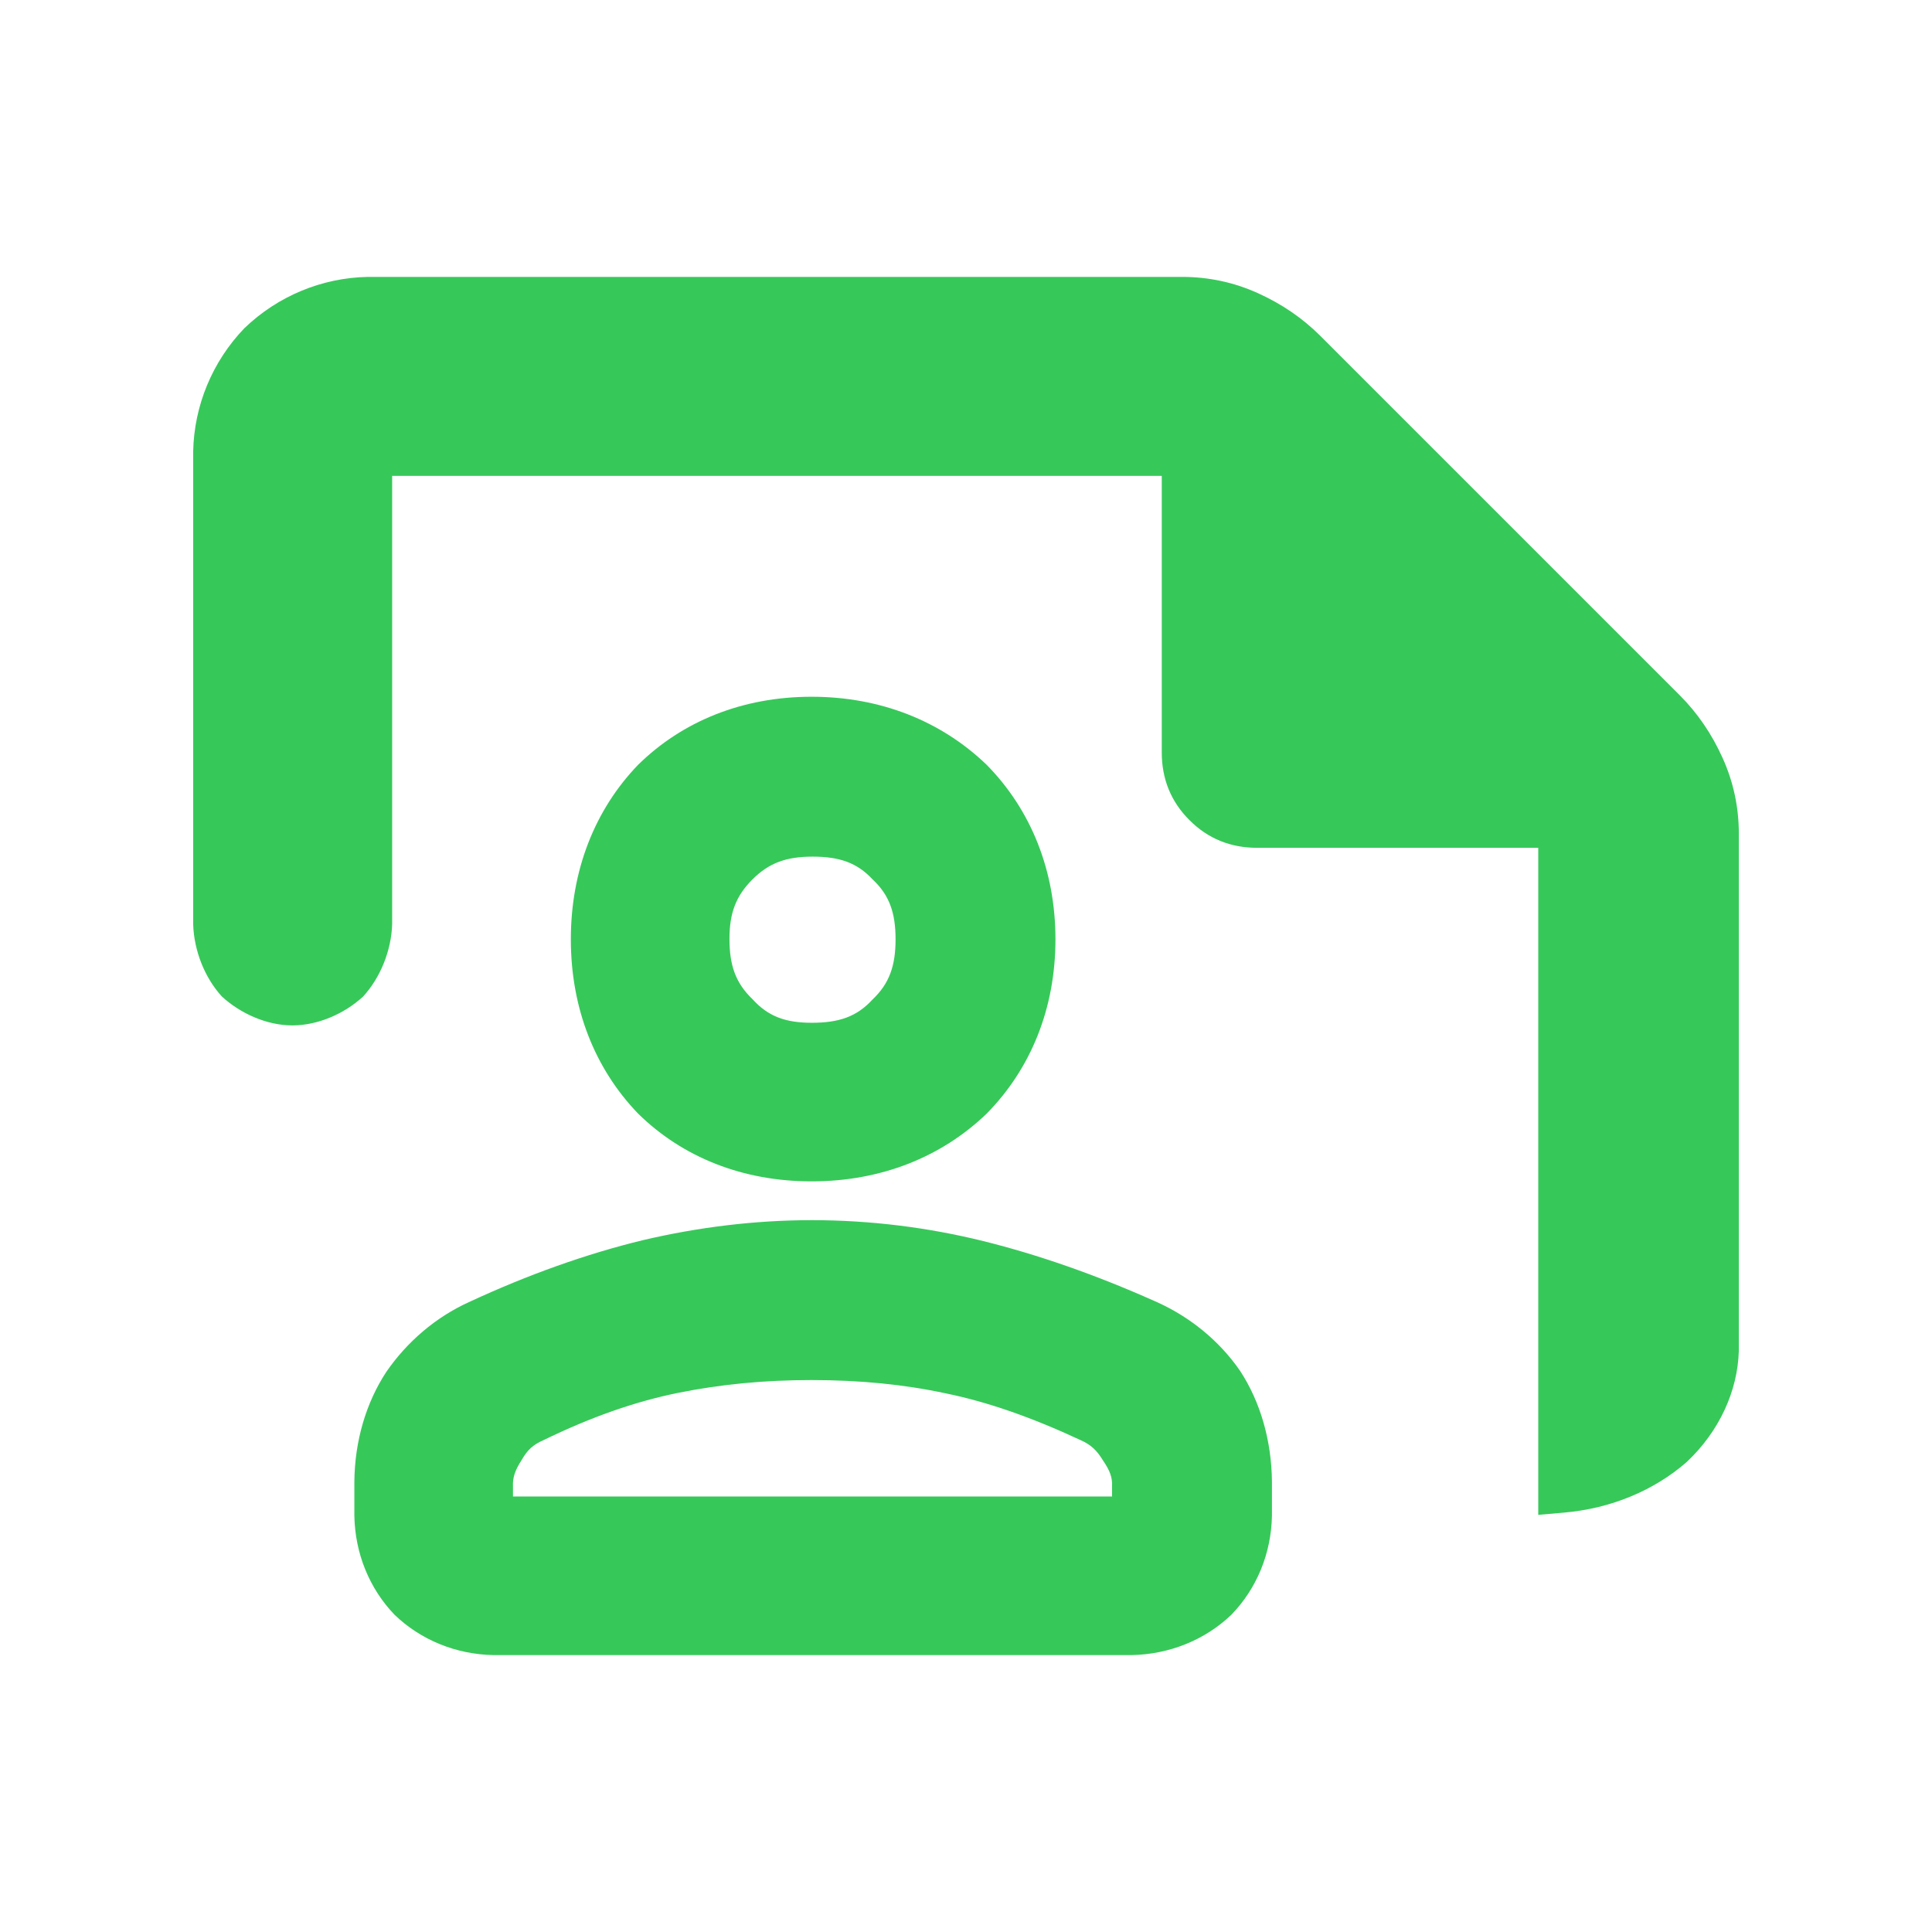 <?xml version="1.0" encoding="utf-8"?>
<svg xmlns="http://www.w3.org/2000/svg" height="48" viewBox="0 -960 960 960" width="48">
  <path fill="rgb(55, 200, 90)" d="M 587.372 -822.41 C 600.538 -822.41 613.085 -819.73 625.01 -814.35 C 636.938 -808.96 647.277 -801.88 656.028 -793.14 L 834.735 -614.45 C 843.486 -605.67 850.555 -595.35 855.938 -583.41 C 861.323 -571.5 864.014 -558.93 864.014 -545.77 L 864.014 -288.79 C 863.433 -268.56 854.15 -248.66 838.18 -233.59 C 821.851 -219.29 800.374 -210.44 777.384 -208.41 L 764.347 -207.28 L 764.347 -538.72 L 624.73 -538.72 C 611.435 -538.72 600.204 -543.29 591.037 -552.48 C 581.862 -561.63 577.275 -572.87 577.275 -586.16 L 577.275 -723.54 L 194.861 -723.54 L 194.861 -500.73 C 194.428 -487.51 188.942 -474.1 180.381 -464.77 C 171.213 -456.36 158.101 -450.48 145.28 -450.48 C 132.453 -450.48 119.248 -456.5 110.154 -464.94 C 101.707 -474.26 96.411 -487.54 95.987 -500.73 L 95.987 -735.66 C 96.449 -758.49 105.528 -780.38 121.448 -796.93 C 138.031 -812.88 159.877 -821.96 182.732 -822.41 L 587.372 -822.41 Z M 245.228 -137.59 C 226.624 -137.94 209.102 -145.06 196.053 -157.63 C 183.559 -170.63 176.435 -188.07 176.08 -206.74 L 176.08 -223.81 C 176.271 -243.91 181.846 -262.94 191.976 -278.35 C 202.338 -293.37 216.556 -305.5 232.922 -312.95 C 262.452 -326.68 291.545 -336.99 319.216 -343.71 C 346.965 -350.26 375.403 -353.71 403.429 -353.71 C 432.269 -353.71 461.061 -350.12 488.638 -343.3 C 516.065 -336.49 544.532 -326.51 573.553 -313.58 C 590.857 -306.06 605.787 -293.94 616.2 -278.82 C 626.29 -263.42 631.834 -244.13 632.019 -223.81 L 632.019 -206.74 C 631.654 -188.06 624.44 -170.59 611.82 -157.6 C 598.648 -145.03 580.99 -137.94 562.238 -137.59 L 245.228 -137.59 Z M 254.896 -216.41 L 552.569 -216.41 L 552.569 -221.29 C 552.814 -225.72 551.578 -229.16 548.104 -234.26 C 544.946 -239.49 541.899 -242.19 537.021 -244.37 C 512.68 -255.72 490.804 -263.37 470.009 -267.63 C 449.117 -272.12 427.177 -274.25 403.277 -274.25 C 380.062 -274.25 358.262 -272.21 336.898 -267.88 C 315.678 -263.58 293.738 -255.94 269.962 -244.35 C 265.012 -242.19 262.069 -239.6 259.173 -234.47 C 255.868 -229.34 254.676 -225.79 254.896 -221.29 L 254.896 -216.41 Z M 403.29 -372.98 C 368.971 -372.98 339.052 -385 316.995 -406.73 C 295.549 -429.04 283.649 -459 283.649 -493.25 C 283.649 -527.5 295.548 -557.6 316.999 -579.9 C 339.035 -601.62 368.95 -613.79 403.29 -613.79 C 437.605 -613.79 467.732 -601.66 490.257 -579.98 C 512.241 -557.67 524.45 -527.53 524.45 -493.25 C 524.45 -458.96 512.233 -428.95 490.254 -406.63 C 467.707 -384.94 437.584 -372.98 403.29 -372.98 Z M 403.417 -451.79 C 416.858 -451.79 425.766 -454.82 433.556 -463.35 C 441.968 -471.31 445.001 -480.19 445.001 -493.25 C 445.001 -506.31 441.994 -515.18 433.615 -523 C 425.835 -531.39 417.018 -534.34 403.757 -534.34 C 390.486 -534.34 381.964 -531.1 373.87 -523 C 365.752 -514.88 362.465 -506.43 362.465 -493.51 C 362.465 -480.33 365.513 -471.55 373.982 -463.44 C 381.828 -454.81 390.486 -451.79 403.417 -451.79 Z" style=""/>
</svg>